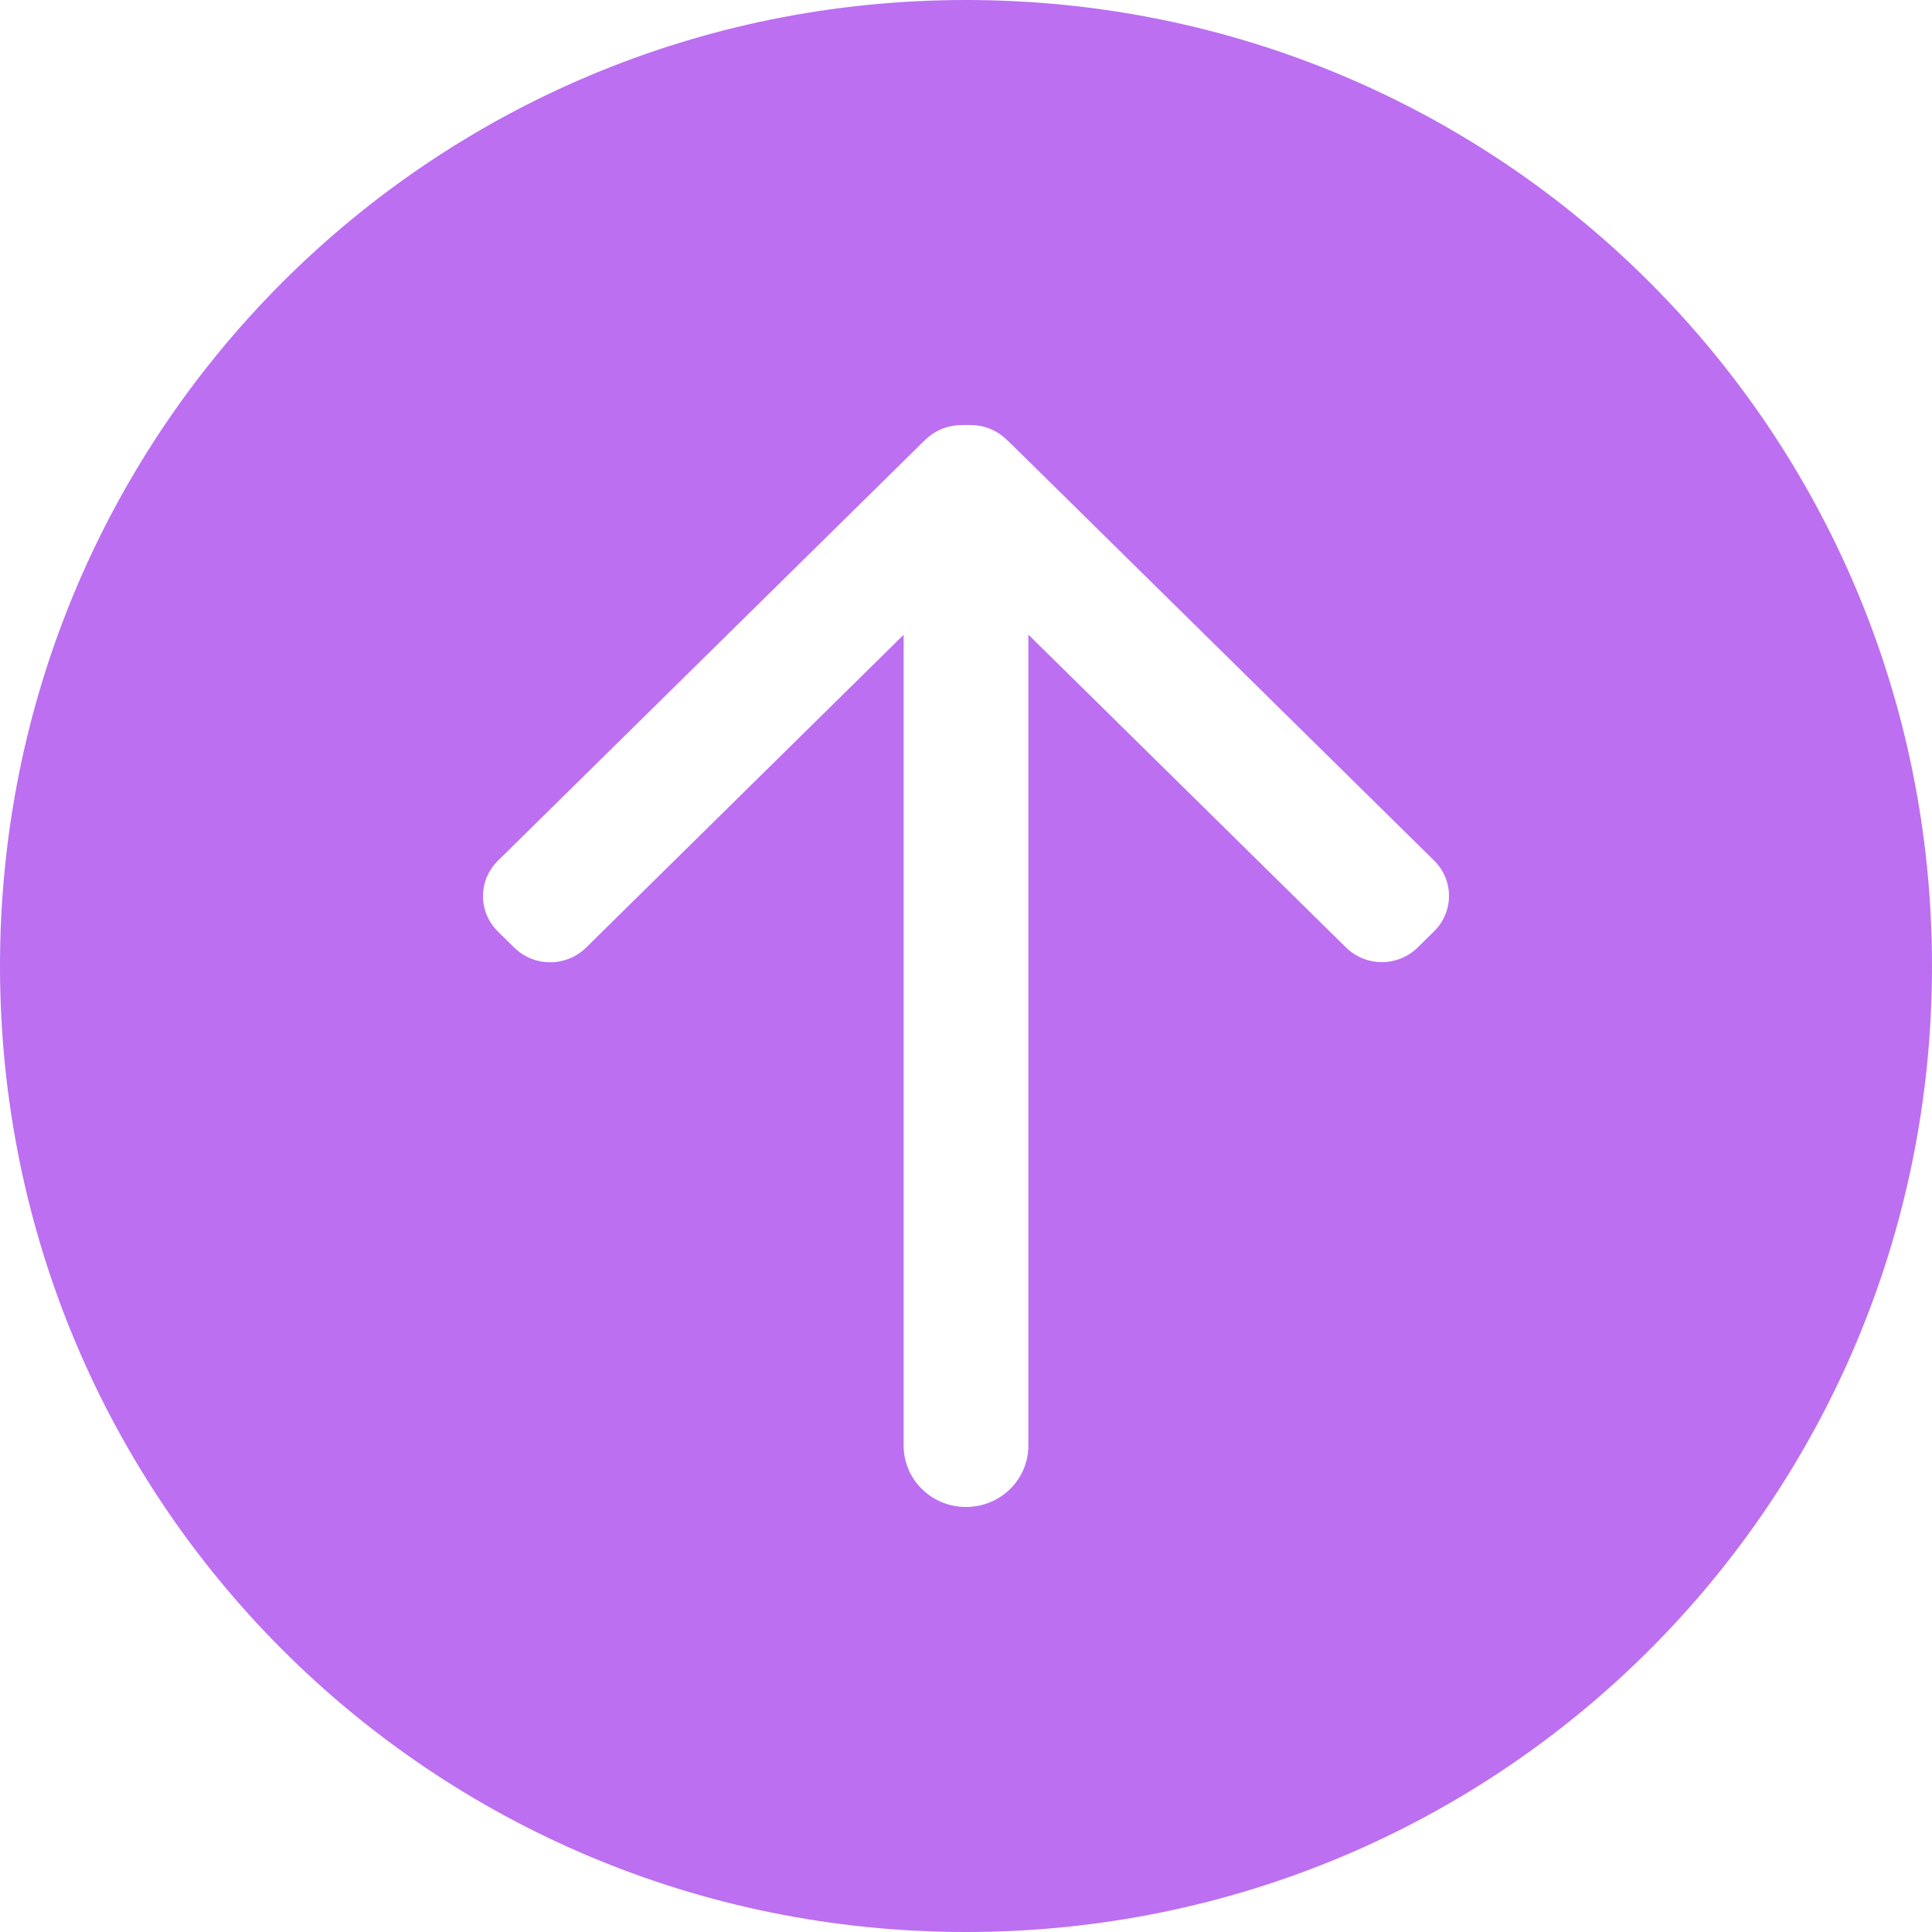 <?xml version="1.0" encoding="UTF-8" standalone="no"?>
<!-- Created with Inkscape (http://www.inkscape.org/) -->

<svg
   viewBox="0 0 50 50"
   version="1.1"
   id="svg5"
   inkscape:version="1.2.2 (732a01da63, 2022-12-09)"
   sodipodi:docname="strzalka.svg"
   xmlns:inkscape="http://www.inkscape.org/namespaces/inkscape"
   xmlns:sodipodi="http://sodipodi.sourceforge.net/DTD/sodipodi-0.dtd"
   xmlns="http://www.w3.org/2000/svg"
   xmlns:svg="http://www.w3.org/2000/svg">
  <sodipodi:namedview
     id="namedview7"
     pagecolor="#505050"
     bordercolor="#eeeeee"
     borderopacity="1"
     inkscape:showpageshadow="0"
     inkscape:pageopacity="0"
     inkscape:pagecheckerboard="0"
     inkscape:deskcolor="#505050"
     inkscape:document-units="mm"
     showgrid="false"
     showguides="true"
     inkscape:zoom="4"
     inkscape:cx="45.875"
     inkscape:cy="59"
     inkscape:window-width="1920"
     inkscape:window-height="1009"
     inkscape:window-x="-8"
     inkscape:window-y="-8"
     inkscape:window-maximized="1"
     inkscape:current-layer="layer1">
    <sodipodi:guide
       position="-60.555,39.003"
       orientation="0,-1"
       id="guide335"
       inkscape:locked="false" />
    <sodipodi:guide
       position="-60.535,11.001"
       orientation="0,-1"
       id="guide337"
       inkscape:locked="false" />
    <sodipodi:guide
       position="12.499,67.607"
       orientation="1,0"
       id="guide344"
       inkscape:locked="false" />
    <sodipodi:guide
       position="37.501,92.403"
       orientation="1,0"
       id="guide346"
       inkscape:locked="false" />
  </sodipodi:namedview>
  <defs
     id="defs2">
    <inkscape:path-effect
       effect="bspline"
       id="path-effect1149"
       is_visible="true"
       lpeversion="1"
       weight="33.333"
       steps="2"
       helper_size="0"
       apply_no_weight="true"
       apply_with_weight="true"
       only_selected="false" />
    <clipPath
       clipPathUnits="userSpaceOnUse"
       id="clipPath614">
      <path
         id="path616"
         style="fill:#ff0000;fill-opacity:1;fill-rule:nonzero;stroke:none;stroke-width:0.265"
         d="M 0,0 V 50 H 50 V 0 Z m 23.367,14.79 c 0.013,-0.001 0.03,0.003 0.049,0.014 0.003,0.002 0.005,0.004 0.008,0.005 0.005,0.003 0.042,0.021 0.044,0.022 0.043,0.022 0.086,0.044 0.129,0.067 0.106,0.054 0.21,0.114 0.315,0.171 0.087,0.046 0.177,0.089 0.267,0.129 0.039,0.018 0.079,0.032 0.119,0.045 0.082,0.027 0.054,0.109 -0.027,0.082 -0.009,-0.003 -0.018,-0.006 -0.026,-0.009 -0.005,0.01 -0.012,0.02 -0.023,0.029 -0.011,0.009 -0.022,0.019 -0.035,0.027 -0.072,0.047 -0.122,-0.026 -0.05,-0.072 0.008,-0.005 0.015,-0.011 0.023,-0.018 -0.005,-0.002 -0.011,-0.004 -0.016,-0.007 -0.093,-0.041 -0.183,-0.085 -0.273,-0.132 -0.105,-0.056 -0.209,-0.116 -0.315,-0.17 -0.043,-0.022 -0.085,-0.044 -0.128,-0.066 -0.017,-0.009 -0.033,-0.017 -0.05,-0.026 -0.003,-0.002 -0.005,-0.004 -0.008,-0.005 -0.055,-0.034 -0.043,-0.084 -0.003,-0.088 z" />
    </clipPath>
  </defs>
  <g
     inkscape:label="Warstwa 1"
     inkscape:groupmode="layer"
     id="layer1">
    <path
       id="rect120"
       clip-path="url(#clipPath614)"
       style="fill:#BC6FF1;stroke-width:0.265"
       d="M 25 0 C 11.151 0 -1.0026537e-14 11.151 0 25 C 0 38.849 11.151 50 25 50 C 38.849 50 50 38.849 50 25 C 50 11.151 38.849 -2.5066344e-15 25 0 z M 24.971 10.999 L 25.058 10.999 L 25.07 10.999 C 25.115 10.999 25.165 11 25.214 11.003 C 25.215 11.004 25.216 11.003 25.217 11.003 C 25.485 11.022 25.748 11.122 25.967 11.303 L 25.967 11.303 C 25.97 11.304 25.972 11.306 25.974 11.307 C 25.976 11.309 25.978 11.311 25.98 11.314 C 25.98 11.314 25.981 11.315 25.981 11.315 C 25.981 11.315 25.981 11.316 25.981 11.316 C 26.006 11.337 26.032 11.358 26.055 11.381 L 26.09 11.416 L 26.091 11.416 C 26.091 11.416 26.092 11.416 26.092 11.416 L 26.092 11.417 C 26.093 11.417 26.093 11.417 26.094 11.417 C 26.096 11.418 26.096 11.419 26.098 11.42 C 26.098 11.42 26.099 11.421 26.099 11.422 C 26.1 11.422 26.101 11.423 26.102 11.423 C 26.102 11.423 26.103 11.423 26.103 11.424 C 26.103 11.424 26.104 11.423 26.104 11.424 L 26.104 11.424 C 26.109 11.426 26.113 11.43 26.115 11.435 C 26.115 11.435 26.116 11.437 26.116 11.438 L 26.116 11.439 L 26.116 11.439 L 26.117 11.44 C 26.118 11.441 26.119 11.441 26.119 11.443 C 26.12 11.444 26.12 11.445 26.12 11.446 L 26.12 11.446 C 26.121 11.447 26.121 11.447 26.121 11.447 C 26.123 11.448 26.124 11.449 26.126 11.45 C 26.127 11.451 26.127 11.452 26.128 11.453 C 26.13 11.455 26.133 11.457 26.134 11.459 L 26.135 11.46 L 26.135 11.46 L 26.135 11.461 L 26.136 11.461 L 26.136 11.461 C 26.138 11.462 26.14 11.463 26.141 11.464 C 26.141 11.464 26.142 11.466 26.144 11.467 L 26.144 11.468 C 26.146 11.469 26.147 11.469 26.148 11.471 L 26.149 11.471 L 26.149 11.472 L 26.15 11.472 C 26.151 11.473 26.152 11.474 26.153 11.475 C 26.155 11.477 26.157 11.479 26.158 11.481 L 26.158 11.482 L 26.159 11.482 L 26.159 11.483 C 26.159 11.483 26.16 11.483 26.16 11.483 C 26.16 11.483 26.161 11.483 26.161 11.484 C 26.161 11.484 26.162 11.484 26.162 11.484 C 26.163 11.485 26.164 11.486 26.165 11.487 C 26.165 11.486 26.164 11.485 26.164 11.484 L 26.188 11.508 C 26.189 11.509 26.19 11.51 26.191 11.511 C 26.192 11.512 26.194 11.513 26.195 11.514 L 37.113 22.269 C 37.629 22.777 37.629 23.596 37.113 24.104 L 36.693 24.518 C 36.177 25.027 35.347 25.027 34.831 24.518 L 26.615 16.425 C 26.615 16.425 26.614 16.425 26.614 16.425 L 26.614 37.41 C 26.614 38.291 25.894 39 25 39 C 24.106 39 23.386 38.291 23.386 37.41 L 23.386 16.429 L 23.386 16.428 L 15.169 24.523 C 14.653 25.031 13.823 25.031 13.307 24.523 L 12.887 24.109 C 12.371 23.601 12.371 22.782 12.887 22.274 L 23.812 11.512 C 23.812 11.512 23.813 11.511 23.814 11.51 C 23.814 11.51 23.815 11.509 23.816 11.508 L 23.816 11.508 L 23.83 11.494 C 23.83 11.494 23.831 11.494 23.831 11.493 C 23.831 11.493 23.832 11.493 23.832 11.492 L 23.833 11.492 L 23.834 11.491 C 23.835 11.489 23.836 11.488 23.837 11.487 L 23.838 11.487 C 23.838 11.486 23.839 11.485 23.839 11.485 C 23.84 11.484 23.84 11.483 23.841 11.482 C 23.842 11.48 23.843 11.479 23.845 11.477 C 23.846 11.476 23.847 11.475 23.848 11.474 C 23.849 11.473 23.85 11.471 23.851 11.47 C 23.852 11.468 23.853 11.467 23.854 11.466 C 23.855 11.465 23.856 11.464 23.857 11.463 C 23.859 11.462 23.861 11.46 23.863 11.459 C 23.864 11.458 23.865 11.457 23.866 11.456 C 23.867 11.454 23.869 11.453 23.87 11.451 C 23.872 11.45 23.873 11.449 23.875 11.448 C 23.875 11.448 23.876 11.447 23.876 11.447 C 23.878 11.445 23.879 11.445 23.881 11.443 C 23.882 11.442 23.884 11.441 23.885 11.44 C 23.886 11.439 23.887 11.438 23.888 11.437 L 23.945 11.381 C 23.953 11.373 23.962 11.367 23.97 11.36 C 23.971 11.359 23.971 11.359 23.972 11.359 C 23.973 11.358 23.974 11.357 23.976 11.355 C 23.976 11.355 23.977 11.355 23.977 11.354 C 24.076 11.263 24.185 11.19 24.301 11.134 L 24.301 11.134 C 24.301 11.133 24.301 11.133 24.302 11.133 C 24.31 11.129 24.324 11.123 24.34 11.116 C 24.348 11.113 24.356 11.109 24.364 11.106 C 24.373 11.102 24.381 11.098 24.39 11.095 C 24.397 11.092 24.403 11.089 24.41 11.087 C 24.412 11.086 24.414 11.085 24.417 11.084 C 24.426 11.081 24.435 11.077 24.445 11.074 C 24.462 11.068 24.481 11.062 24.499 11.057 C 24.51 11.053 24.521 11.05 24.532 11.047 C 24.546 11.044 24.56 11.04 24.575 11.037 C 24.592 11.033 24.609 11.029 24.625 11.026 C 24.629 11.025 24.632 11.024 24.635 11.024 C 24.637 11.023 24.639 11.023 24.64 11.023 C 24.641 11.023 24.641 11.023 24.642 11.023 C 24.664 11.019 24.685 11.015 24.707 11.013 C 24.715 11.012 24.723 11.011 24.732 11.01 C 24.756 11.007 24.78 11.006 24.805 11.004 C 24.821 11.003 24.839 11.002 24.856 11.001 C 24.862 11.001 24.869 11.001 24.875 11.001 L 24.877 11.001 C 24.877 11.001 24.878 11.001 24.878 11.001 C 24.9 11 24.923 11 24.949 10.999 C 24.956 10.999 24.964 10.999 24.971 10.999 z M 23.664 14.944 C 23.656 14.948 23.644 14.953 23.634 14.958 C 23.634 14.959 23.635 14.96 23.636 14.961 C 23.642 14.963 23.647 14.965 23.653 14.969 C 23.658 14.972 23.66 14.973 23.665 14.977 C 23.676 14.985 23.687 14.994 23.697 15.004 C 23.7 15.007 23.702 15.011 23.705 15.014 C 23.705 15.014 23.706 15.014 23.707 15.014 C 23.71 15.014 23.713 15.014 23.717 15.015 C 23.721 15.024 23.727 15.034 23.731 15.044 C 23.732 15.043 23.734 15.042 23.736 15.042 C 23.744 15.041 23.752 15.04 23.76 15.038 C 23.771 15.037 23.782 15.036 23.793 15.034 C 23.791 15.034 23.789 15.034 23.788 15.034 C 23.769 15.017 23.746 15.002 23.731 14.982 C 23.715 14.973 23.699 14.964 23.683 14.955 C 23.677 14.952 23.67 14.948 23.664 14.945 L 23.664 14.944 z M 23.88 15.079 C 23.87 15.079 23.86 15.08 23.85 15.08 C 23.853 15.084 23.855 15.088 23.858 15.092 C 23.865 15.088 23.873 15.083 23.88 15.079 z M 24.036 15.173 C 24.034 15.174 24.032 15.175 24.03 15.176 C 24.034 15.176 24.037 15.178 24.04 15.18 C 24.04 15.178 24.039 15.177 24.039 15.175 C 24.038 15.174 24.037 15.174 24.036 15.173 z M 23.617 16.114 C 23.617 16.114 23.616 16.114 23.616 16.114 C 23.616 16.115 23.616 16.115 23.616 16.115 C 23.617 16.115 23.617 16.114 23.617 16.114 z M 23.442 16.349 L 23.441 16.349 L 23.442 16.35 C 23.442 16.35 23.442 16.348 23.442 16.349 z " />
    <g
       id="g342"
       transform="matrix(1.015,0,0,1,-0.378,-2.292)" />
  </g>
</svg>
